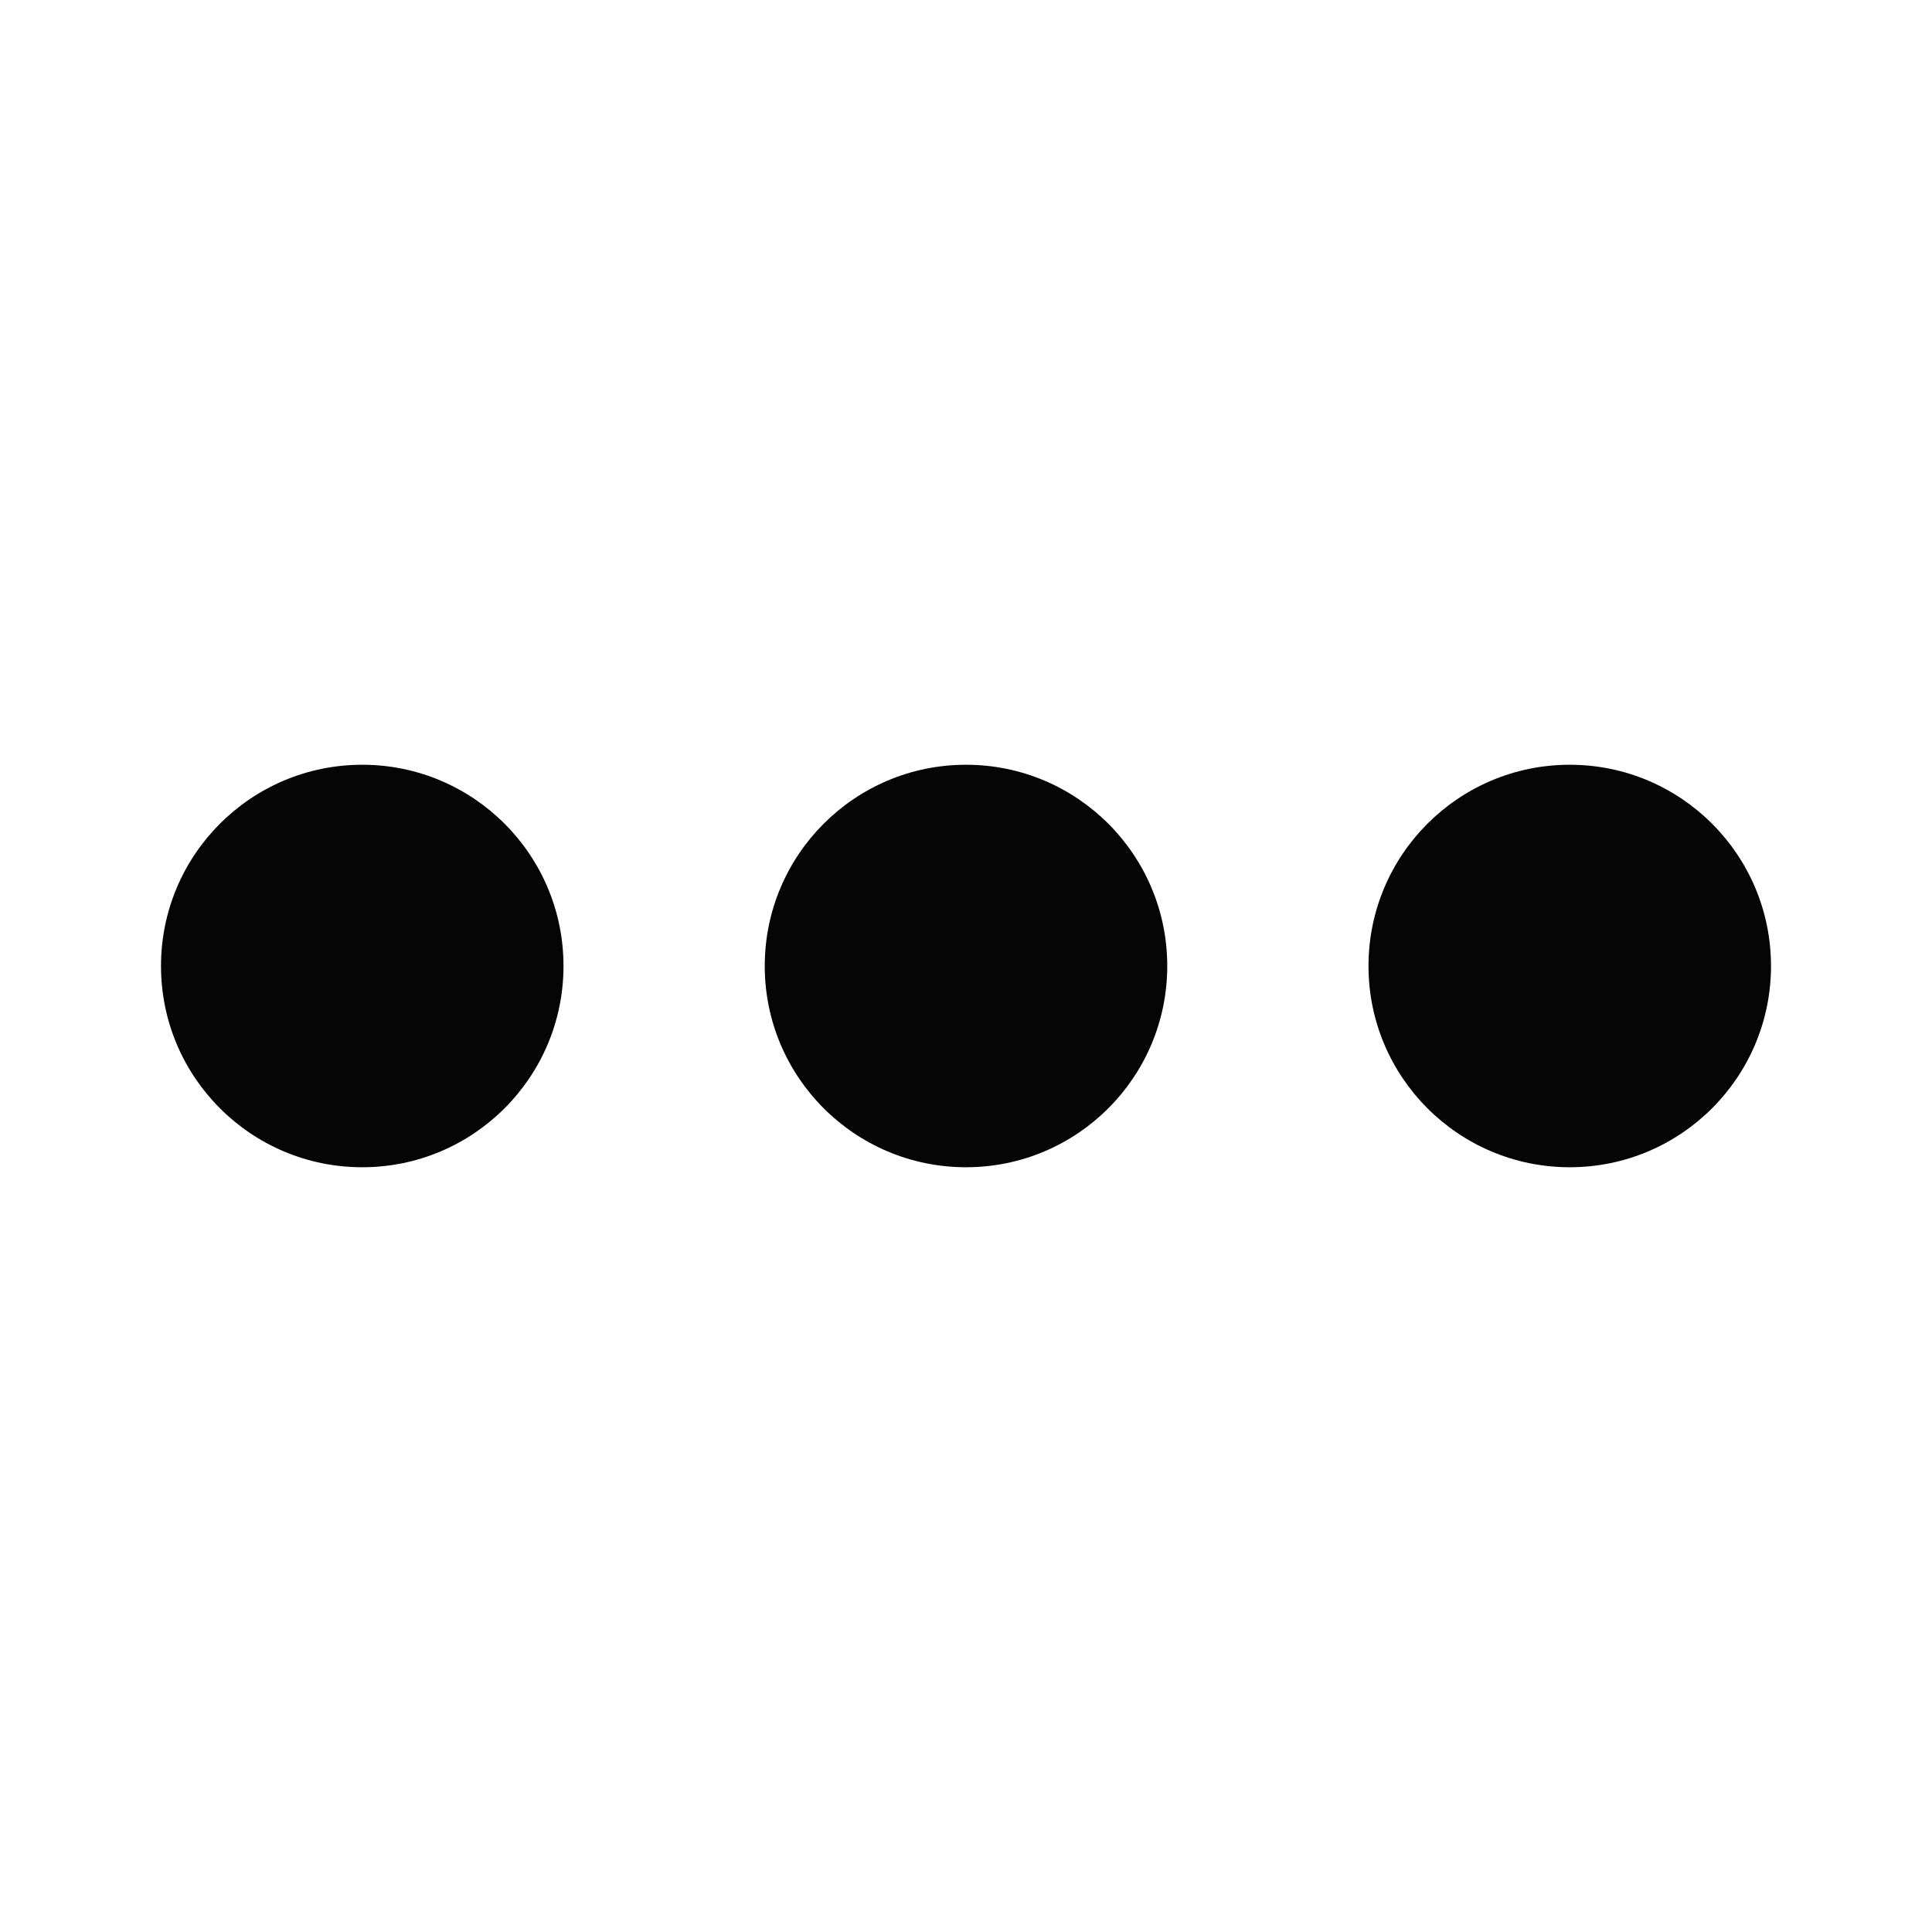 <svg xmlns:xlink="http://www.w3.org/1999/xlink" xmlns="http://www.w3.org/2000/svg" fill="currentColor" viewBox="0 0 24 24"   class="x1lliihq x1k90msu x2h7rmj x1qfuztq x198g3q0 xlup9mm x1kky2od" width="1"  height="1" ><circle cx="12" cy="12" r="2.5" fill="#050505"></circle><circle cx="19.5" cy="12" r="2.5" fill="#050505"></circle><circle cx="4.5" cy="12" r="2.5" fill="#050505"></circle></svg>